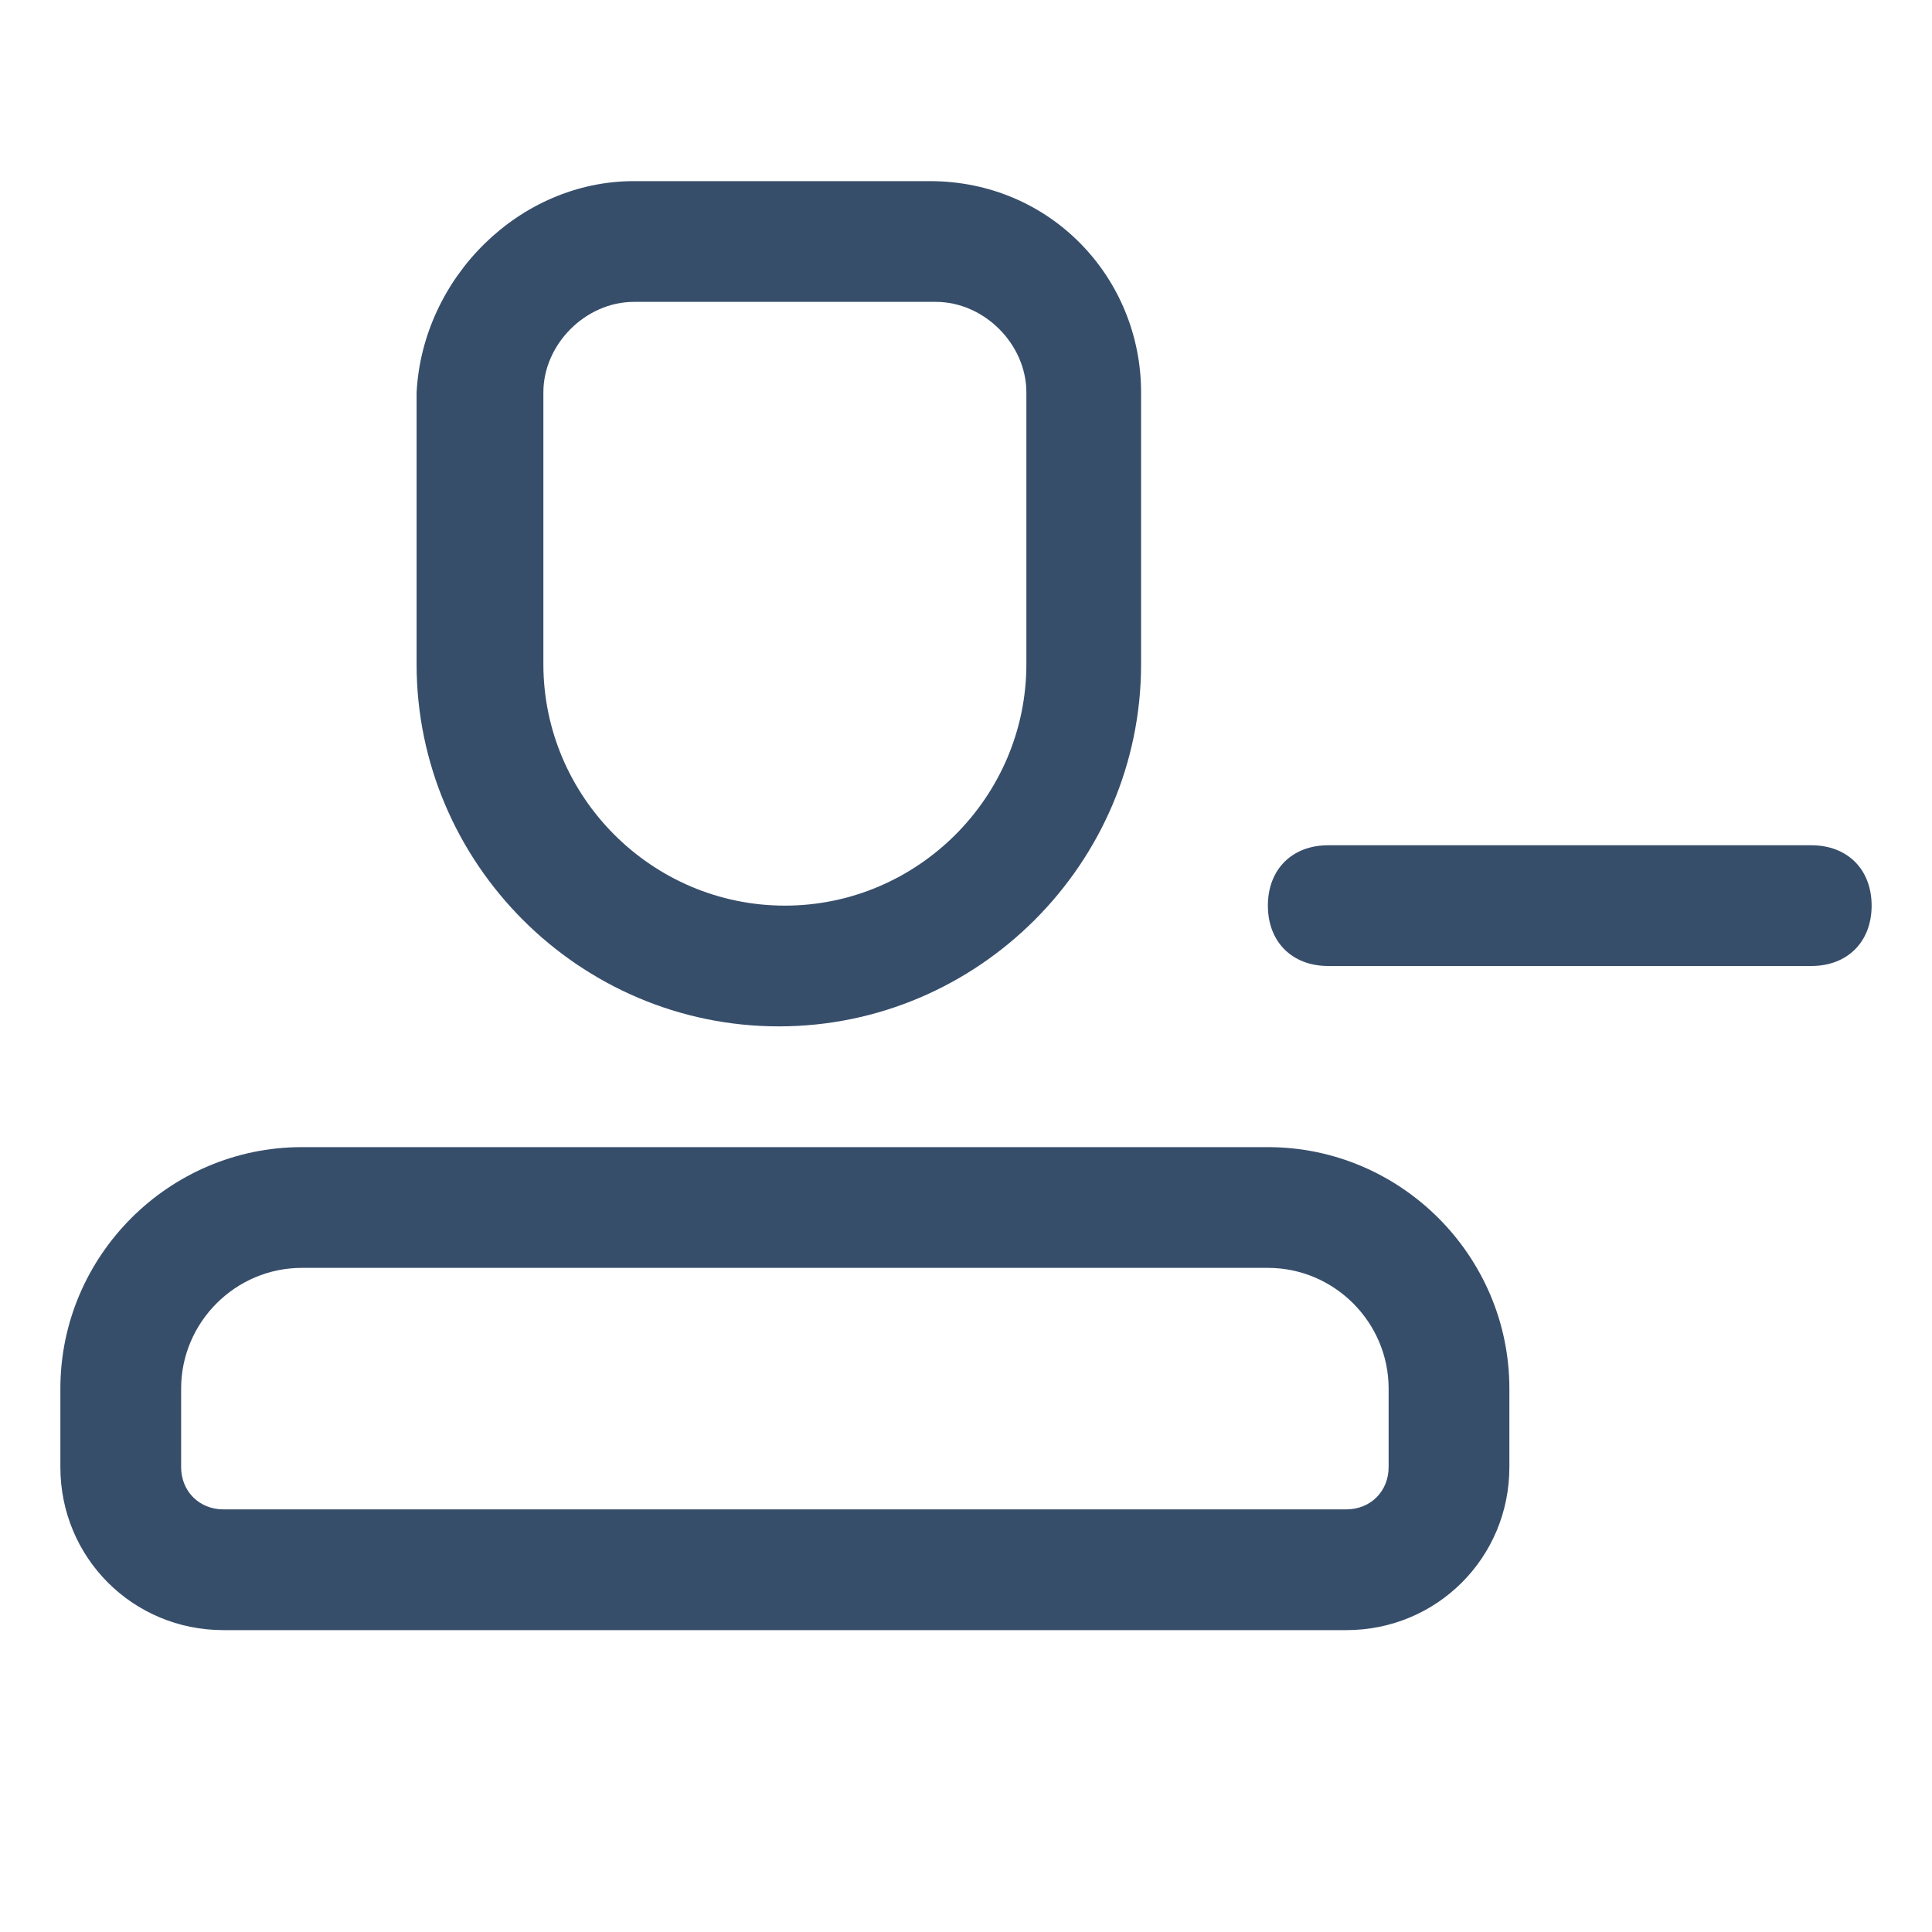 <?xml version="1.0" standalone="no"?><!DOCTYPE svg PUBLIC "-//W3C//DTD SVG 1.1//EN" "http://www.w3.org/Graphics/SVG/1.1/DTD/svg11.dtd"><svg t="1750583199802" class="icon" viewBox="0 0 1024 1024" version="1.1" xmlns="http://www.w3.org/2000/svg" p-id="5103" xmlns:xlink="http://www.w3.org/1999/xlink" width="200" height="200"><path d="M160 672c-35.2 0-64 28.8-64 64v41.6c0 12.8 9.6 22.4 22.4 22.4h595.2c12.8 0 22.4-9.6 22.4-22.4V736c0-35.2-28.8-64-64-64H160z m0-64h512c70.4 0 128 57.6 128 128v41.6c0 48-38.4 86.4-86.4 86.4H118.4C70.4 864 32 825.6 32 777.6V736c0-70.4 57.6-128 128-128z m544-160h256c19.2 0 32 12.8 32 32s-12.8 32-32 32h-256c-19.2 0-32-12.8-32-32s12.8-32 32-32zM336 160C310.4 160 288 182.4 288 208V352c0 70.4 57.6 128 128 128s128-57.6 128-128V208c0-25.6-22.4-48-48-48h-160z m0-64h156.8c64 0 112 51.2 112 112V352c0 105.6-86.4 192-192 192s-192-86.4-192-192V208C224 147.2 275.2 96 336 96z" fill="#374E6B" p-id="5104"></path></svg>